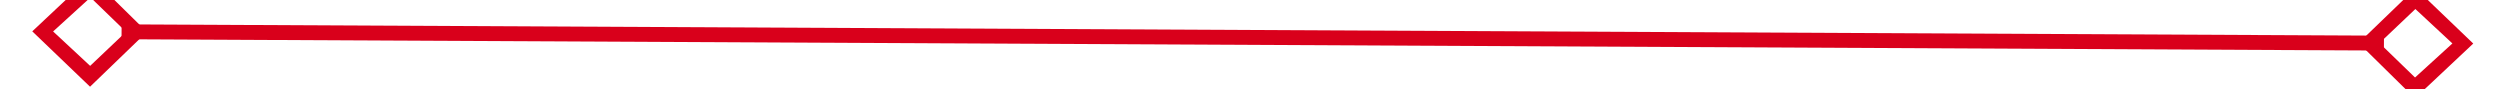 ﻿<?xml version="1.0" encoding="utf-8"?>
<svg version="1.1" xmlns:xlink="http://www.w3.org/1999/xlink" width="168px" height="6px" preserveAspectRatio="xMinYMid meet" viewBox="536 367  168 4" xmlns="http://www.w3.org/2000/svg">
  <g transform="matrix(1 0.017 -0.017 1 6.534 -10.764 )">
    <path d="M 541.9 364.8  L 538 368.5  L 541.9 372.2  L 545.7 368.5  L 541.9 364.8  Z M 541.9 370.8  L 539.4 368.5  L 541.9 366.2  L 544.3 368.5  L 541.9 370.8  Z M 698.1 372.2  L 702 368.5  L 698.1 364.8  L 694.3 368.5  L 698.1 372.2  Z M 698.1 366.2  L 700.6 368.5  L 698.1 370.8  L 695.7 368.5  L 698.1 366.2  Z " fill-rule="nonzero" fill="#d9001b" stroke="none" transform="matrix(1 -0.012 0.012 1 -4.502 7.682 )" />
    <path d="M 544 368.5  L 696 368.5  " stroke-width="1" stroke="#d9001b" fill="none" transform="matrix(1 -0.012 0.012 1 -4.502 7.682 )" />
  </g>
</svg>